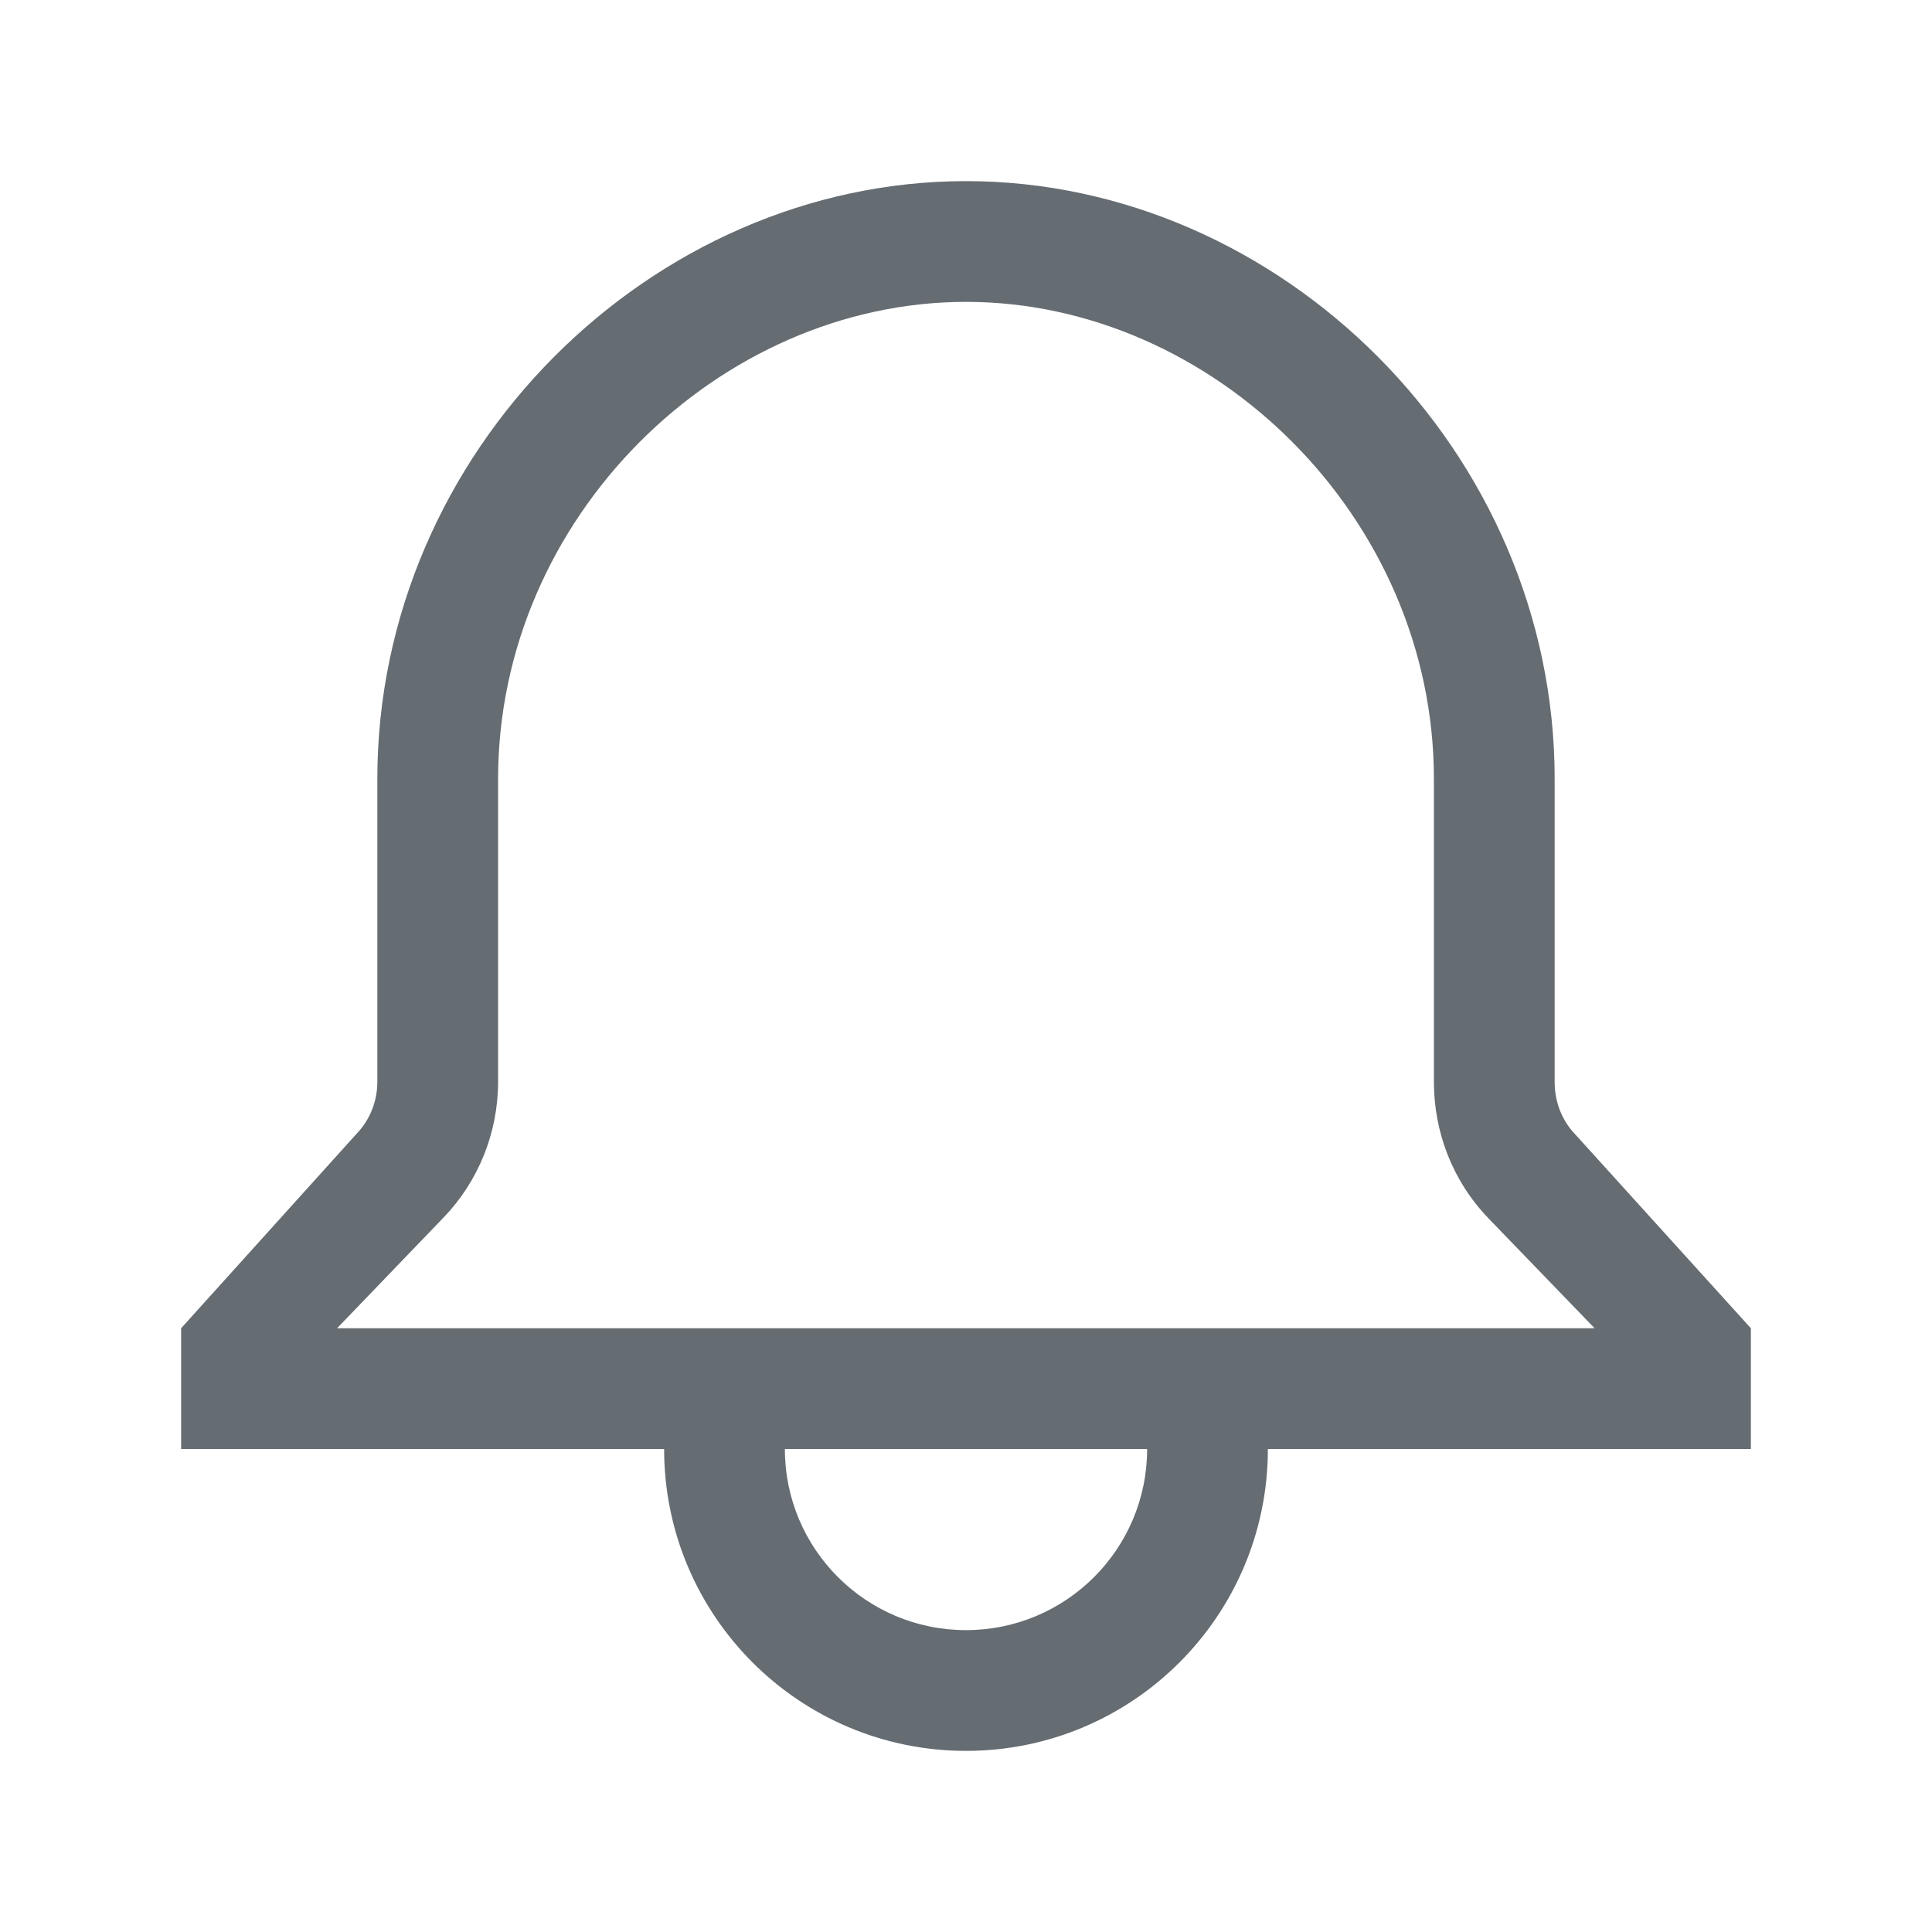 <svg width="32" height="32" viewBox="0 0 32 32" fill="none" xmlns="http://www.w3.org/2000/svg">
<path fill-rule="evenodd" clip-rule="evenodd" d="M3 22L5.907 18.778C6.12 18.557 6.25 18.25 6.25 17.918V12.9C6.25 7.478 10.788 3 16 3C21.212 3 25.75 7.478 25.75 12.9V17.918C25.75 18.25 25.868 18.557 26.093 18.791L29 22V24H21C21 26.761 18.761 29 16 29C13.239 29 11 26.761 11 24H5H3V22ZM13 24C13 25.657 14.343 27 16 27C17.657 27 19 25.657 19 24H13ZM24.654 20.18L26.412 22H5.583L7.348 20.165L7.349 20.164C7.916 19.574 8.25 18.771 8.25 17.918V12.9C8.25 8.571 11.905 5 16 5C20.095 5 23.75 8.571 23.75 12.9V17.918C23.75 18.736 24.048 19.549 24.651 20.176L24.654 20.18Z" fill="#656C72"/>
</svg>
